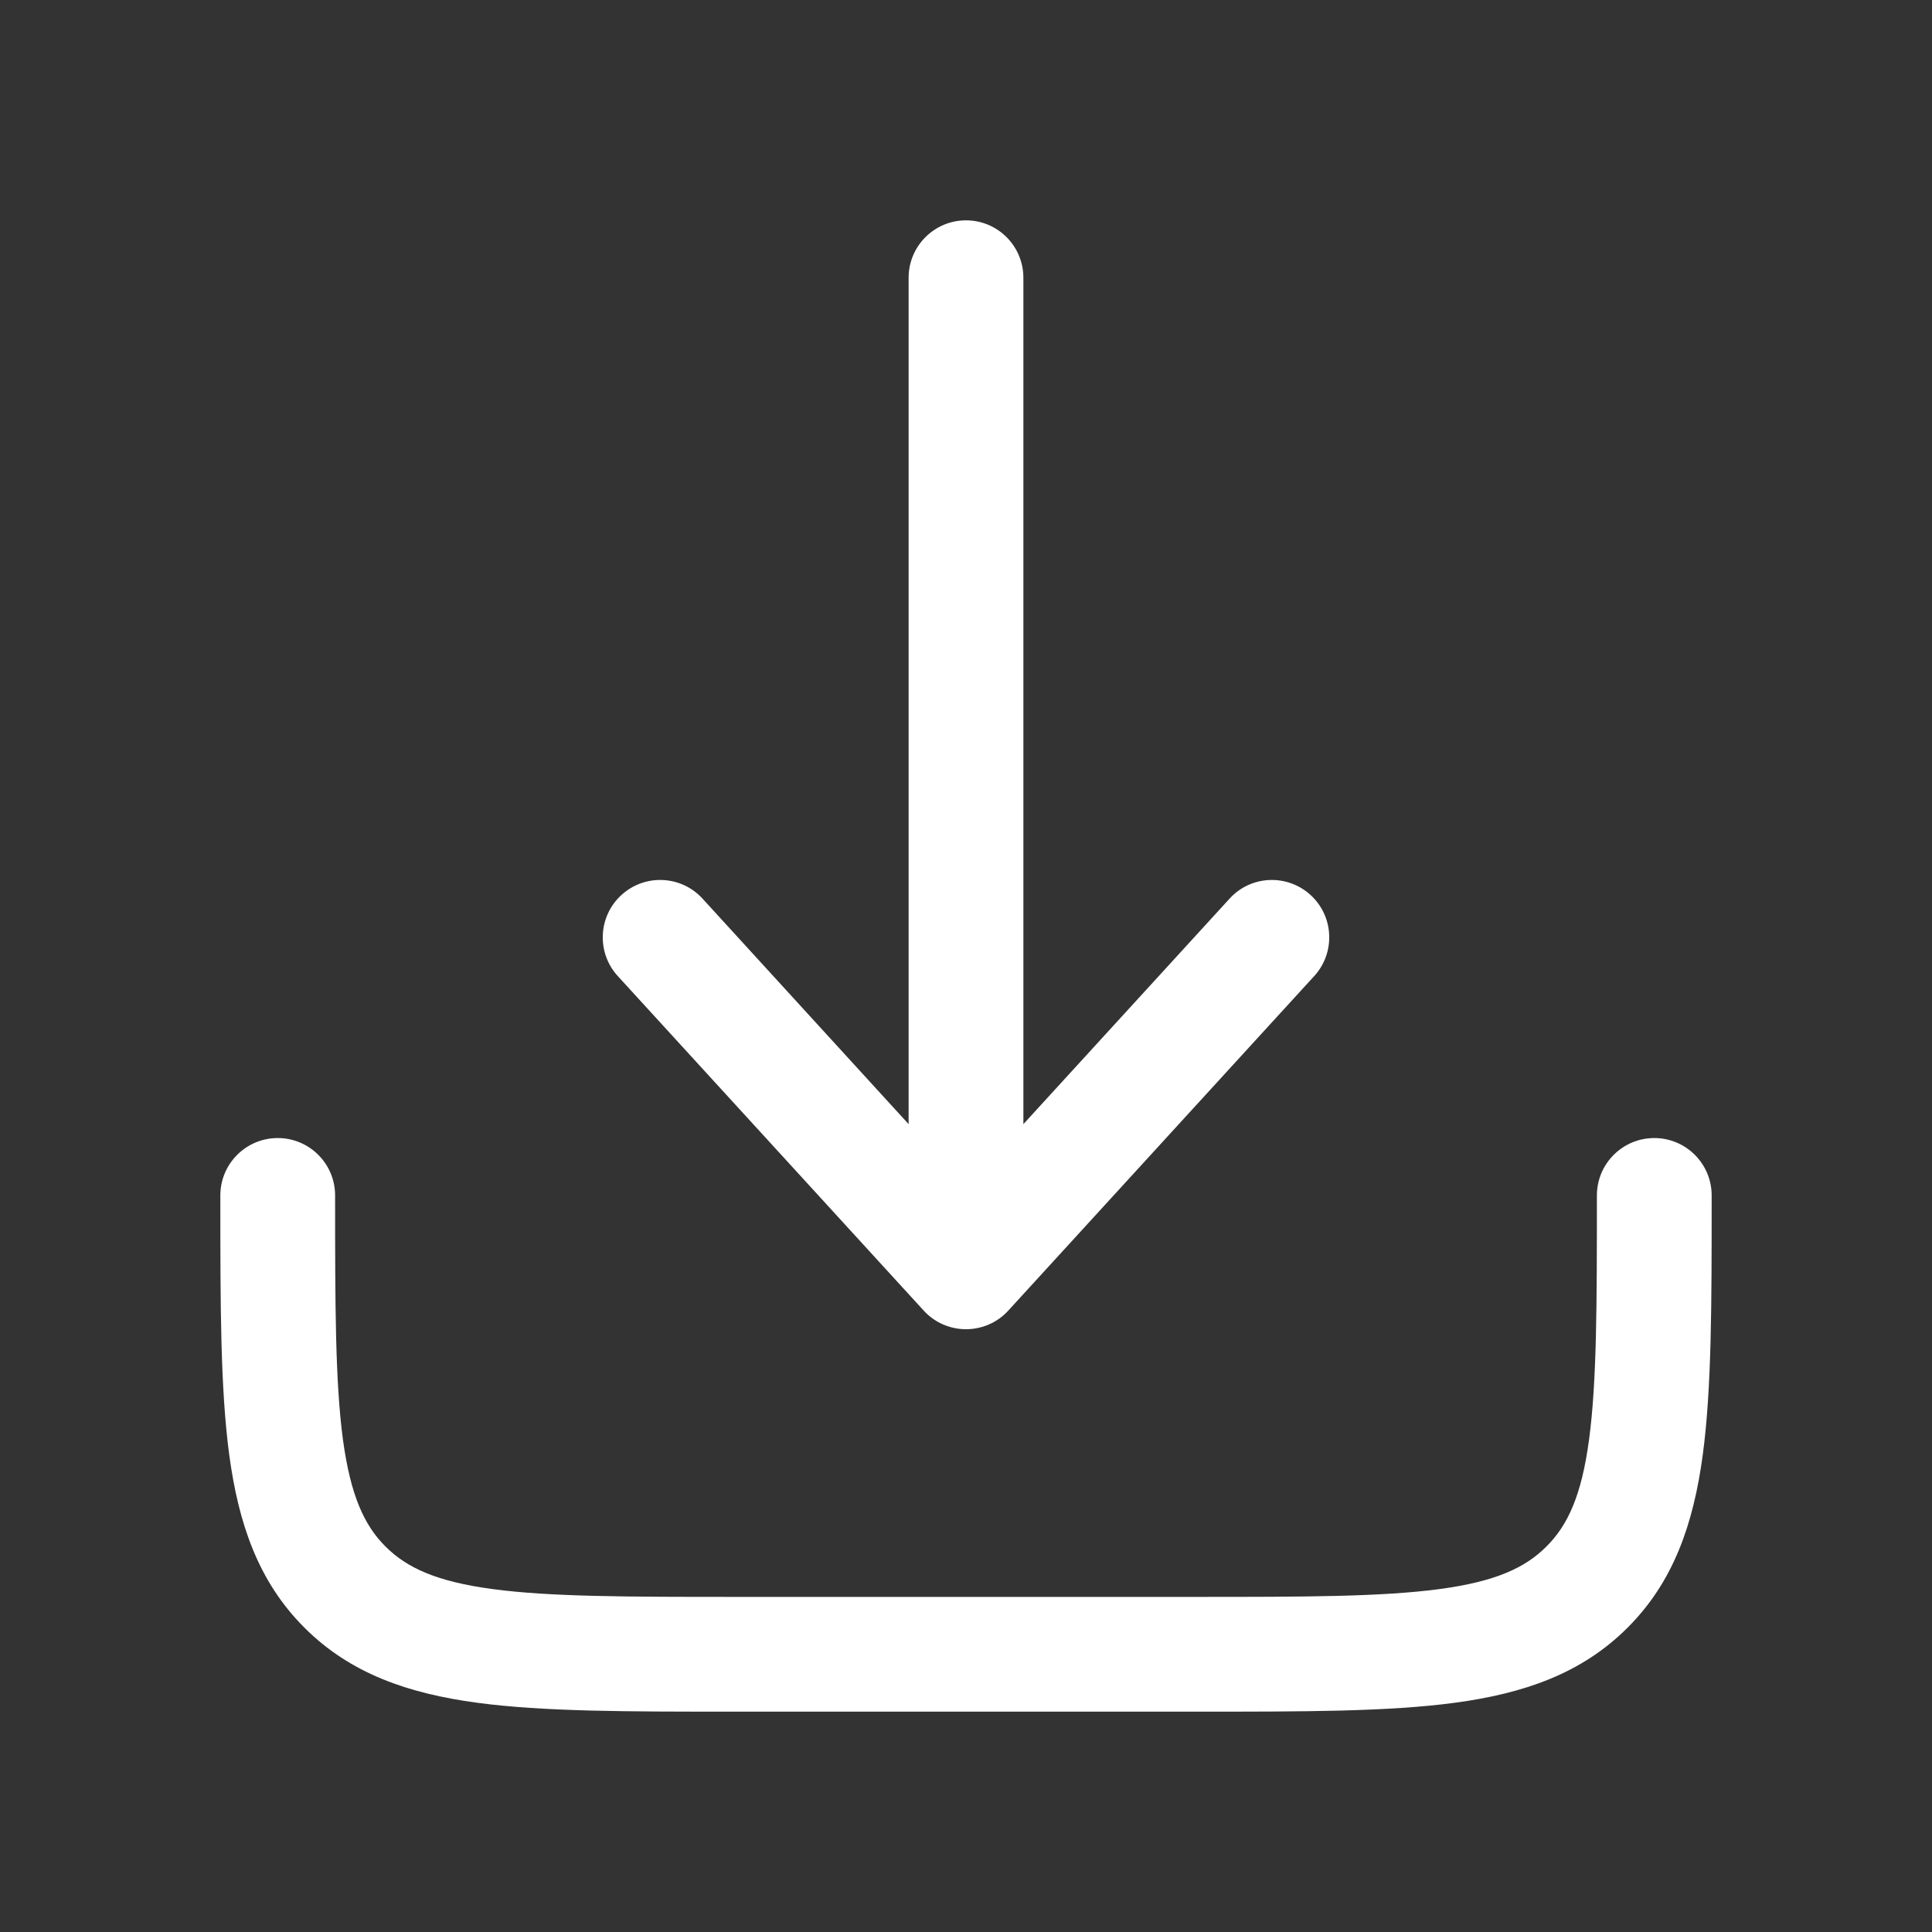 <svg width="20" height="20" viewBox="0 0 20 20" fill="none" xmlns="http://www.w3.org/2000/svg">
<rect x="0" y="0" width="20" height="20" fill="#333333" stroke="none"/>
<path fill-rule="evenodd" clip-rule="evenodd" d="M2.875 11.781C3.203 11.781 3.469 12.047 3.469 12.375C3.469 13.511 3.47 14.304 3.55 14.902C3.629 15.483 3.771 15.79 3.99 16.009C4.21 16.229 4.517 16.372 5.098 16.45C5.696 16.53 6.489 16.531 7.625 16.531H12.375C13.511 16.531 14.304 16.53 14.902 16.45C15.483 16.372 15.79 16.229 16.009 16.009C16.229 15.79 16.372 15.483 16.45 14.902C16.53 14.304 16.531 13.511 16.531 12.375C16.531 12.047 16.797 11.781 17.125 11.781C17.453 11.781 17.719 12.047 17.719 12.375V12.418C17.719 13.501 17.719 14.374 17.627 15.06C17.531 15.773 17.326 16.373 16.849 16.849C16.373 17.326 15.773 17.531 15.06 17.627C14.374 17.719 13.501 17.719 12.418 17.719H7.582C6.499 17.719 5.626 17.719 4.94 17.627C4.227 17.531 3.627 17.326 3.151 16.849C2.674 16.373 2.469 15.773 2.373 15.06C2.281 14.374 2.281 13.501 2.281 12.418C2.281 12.404 2.281 12.389 2.281 12.375C2.281 12.047 2.547 11.781 2.875 11.781Z" fill="white"/>
<path fill-rule="evenodd" clip-rule="evenodd" d="M10 13.76C10.167 13.76 10.326 13.69 10.438 13.567L13.605 10.104C13.826 9.862 13.809 9.486 13.567 9.265C13.325 9.044 12.95 9.06 12.729 9.302L10.594 11.637V2.875C10.594 2.547 10.328 2.281 10 2.281C9.672 2.281 9.406 2.547 9.406 2.875V11.637L7.272 9.302C7.05 9.06 6.675 9.044 6.433 9.265C6.191 9.486 6.174 9.862 6.395 10.104L9.562 13.567C9.674 13.69 9.833 13.76 10 13.76Z" fill="white"/>
</svg>

